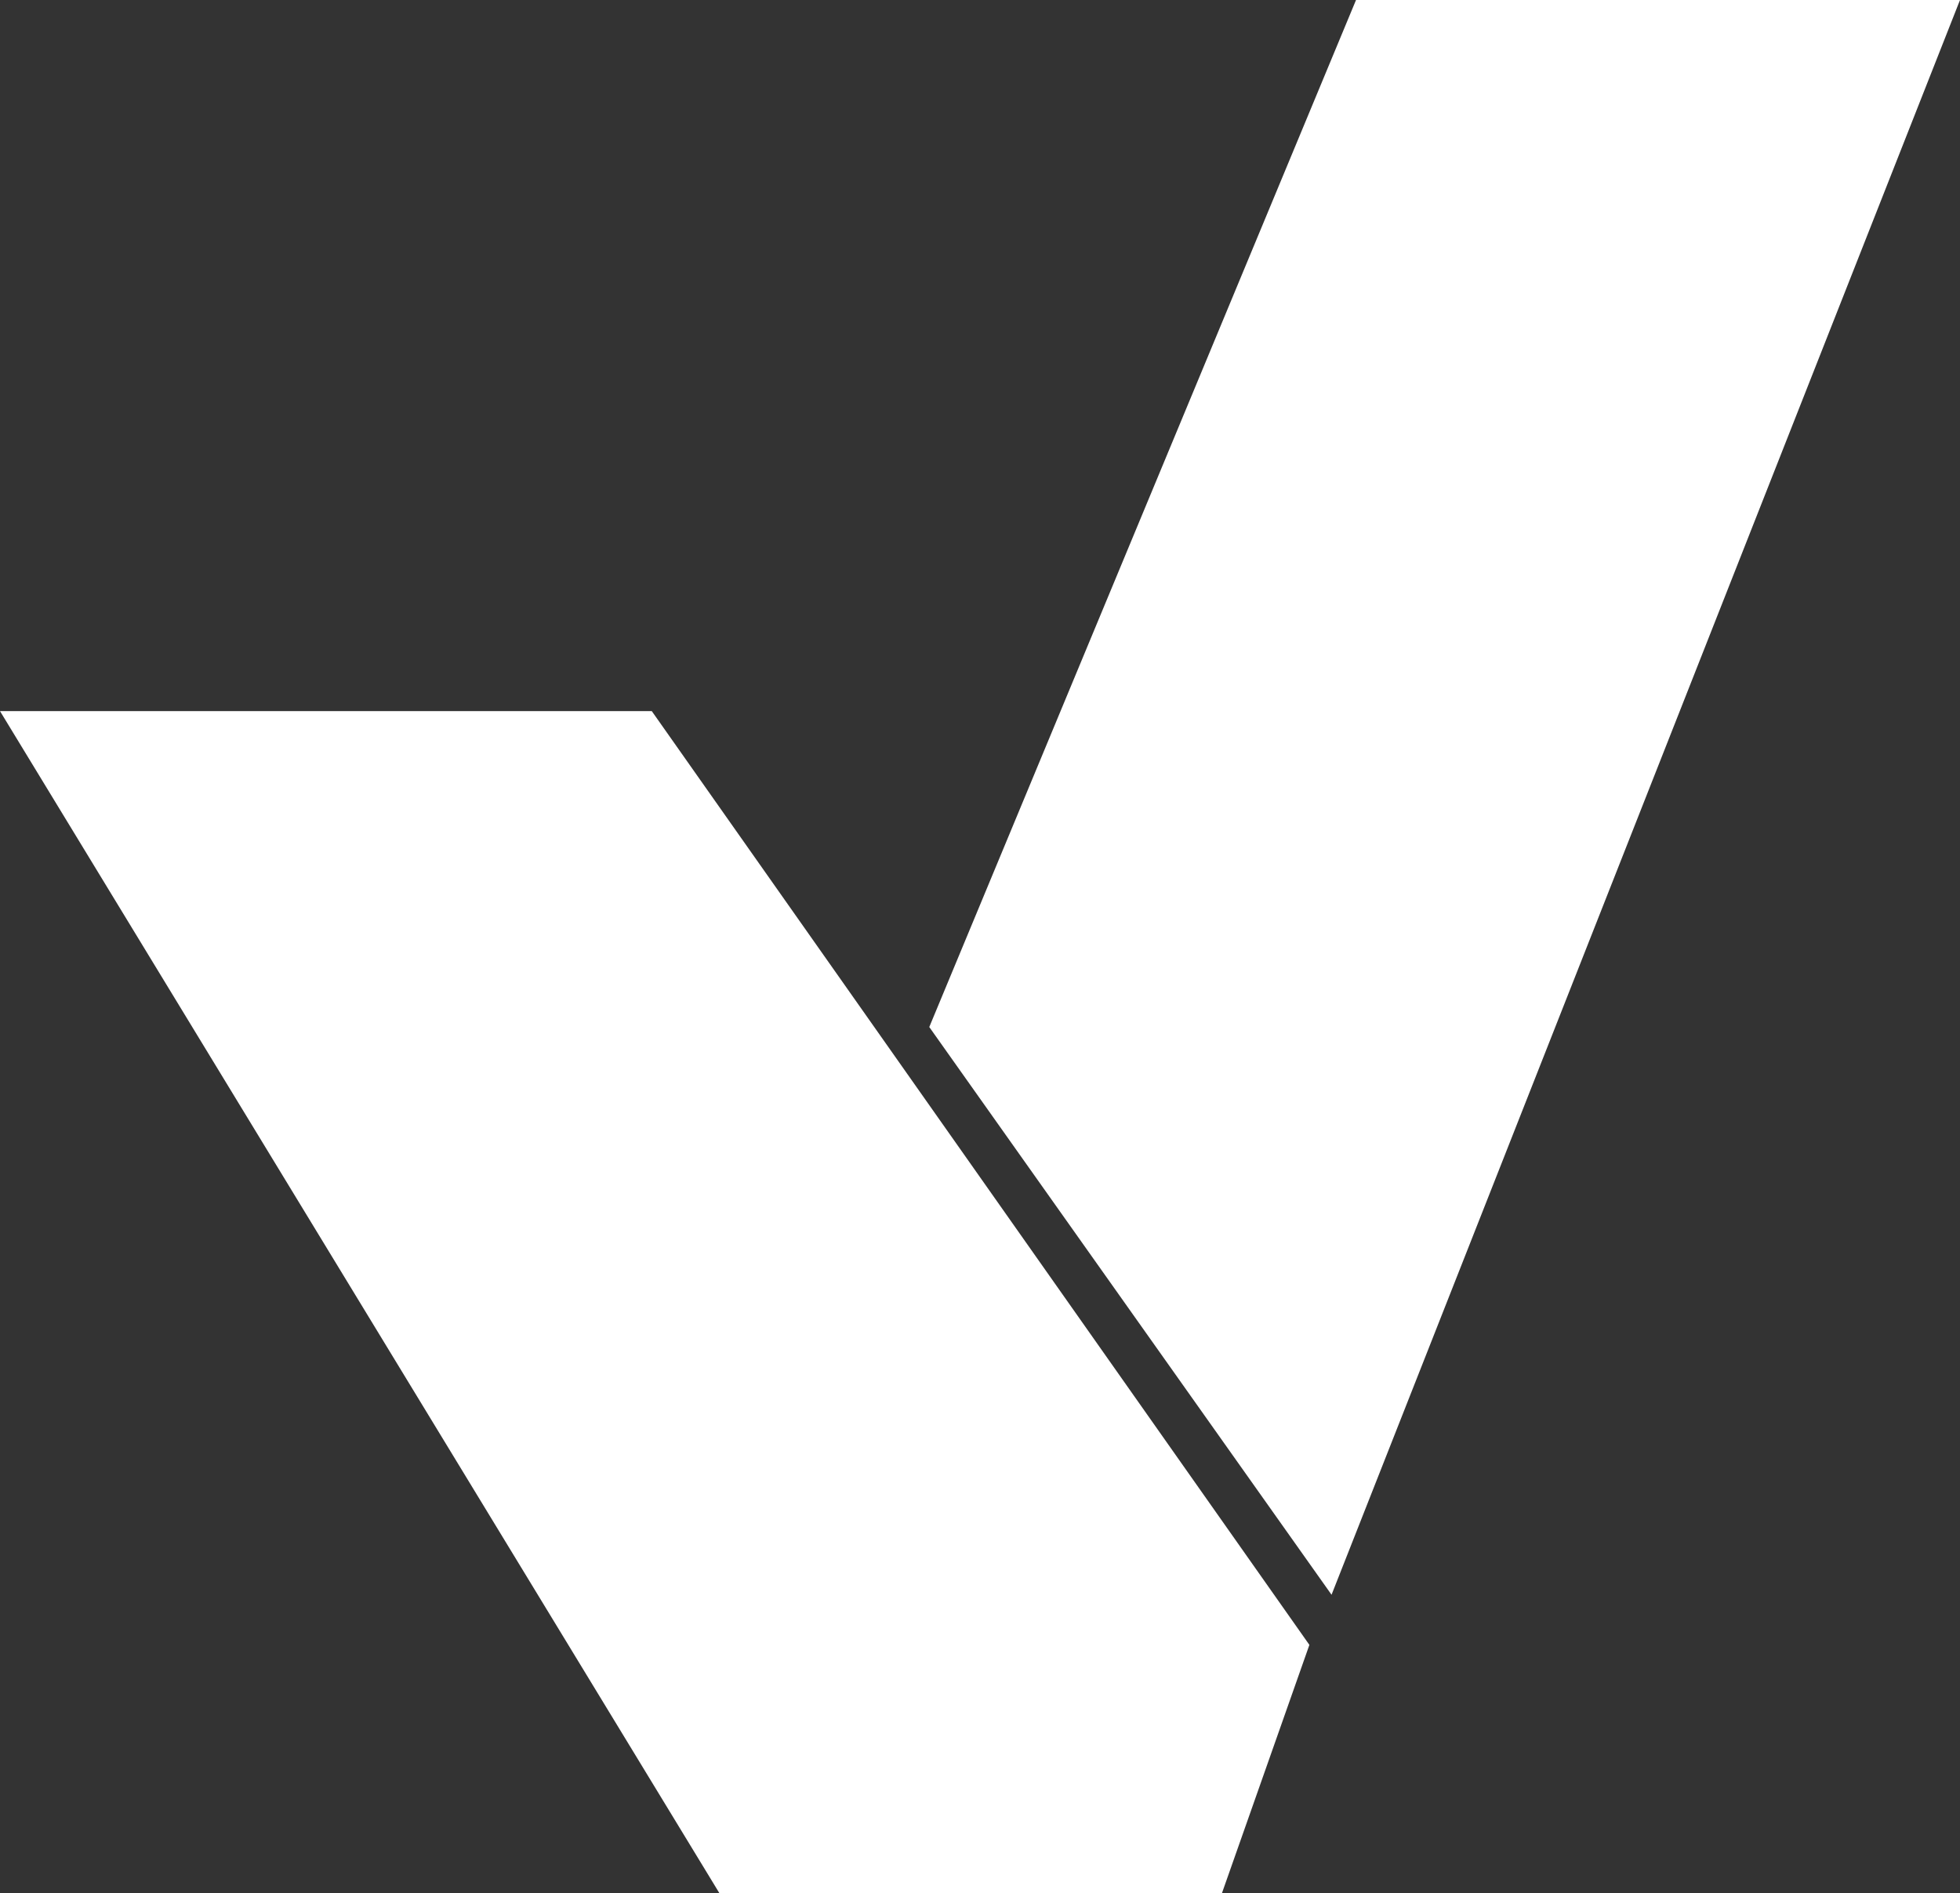 <svg width="1859" height="1796" viewBox="0 0 1859 1796" fill="none" xmlns="http://www.w3.org/2000/svg">
<rect x="0" y="0" width="1859" height="1796" fill="#333333" stroke="none"/>
<path d="M1286.15 0H1859L1262.93 1512.86L881.394 974.289L1286.15 0Z" fill="white"/>
<path d="M0 674.592H618.192L1241.91 1560.41L1158.97 1795.96H682.334L0 674.592Z" fill="white"/>
</svg>
